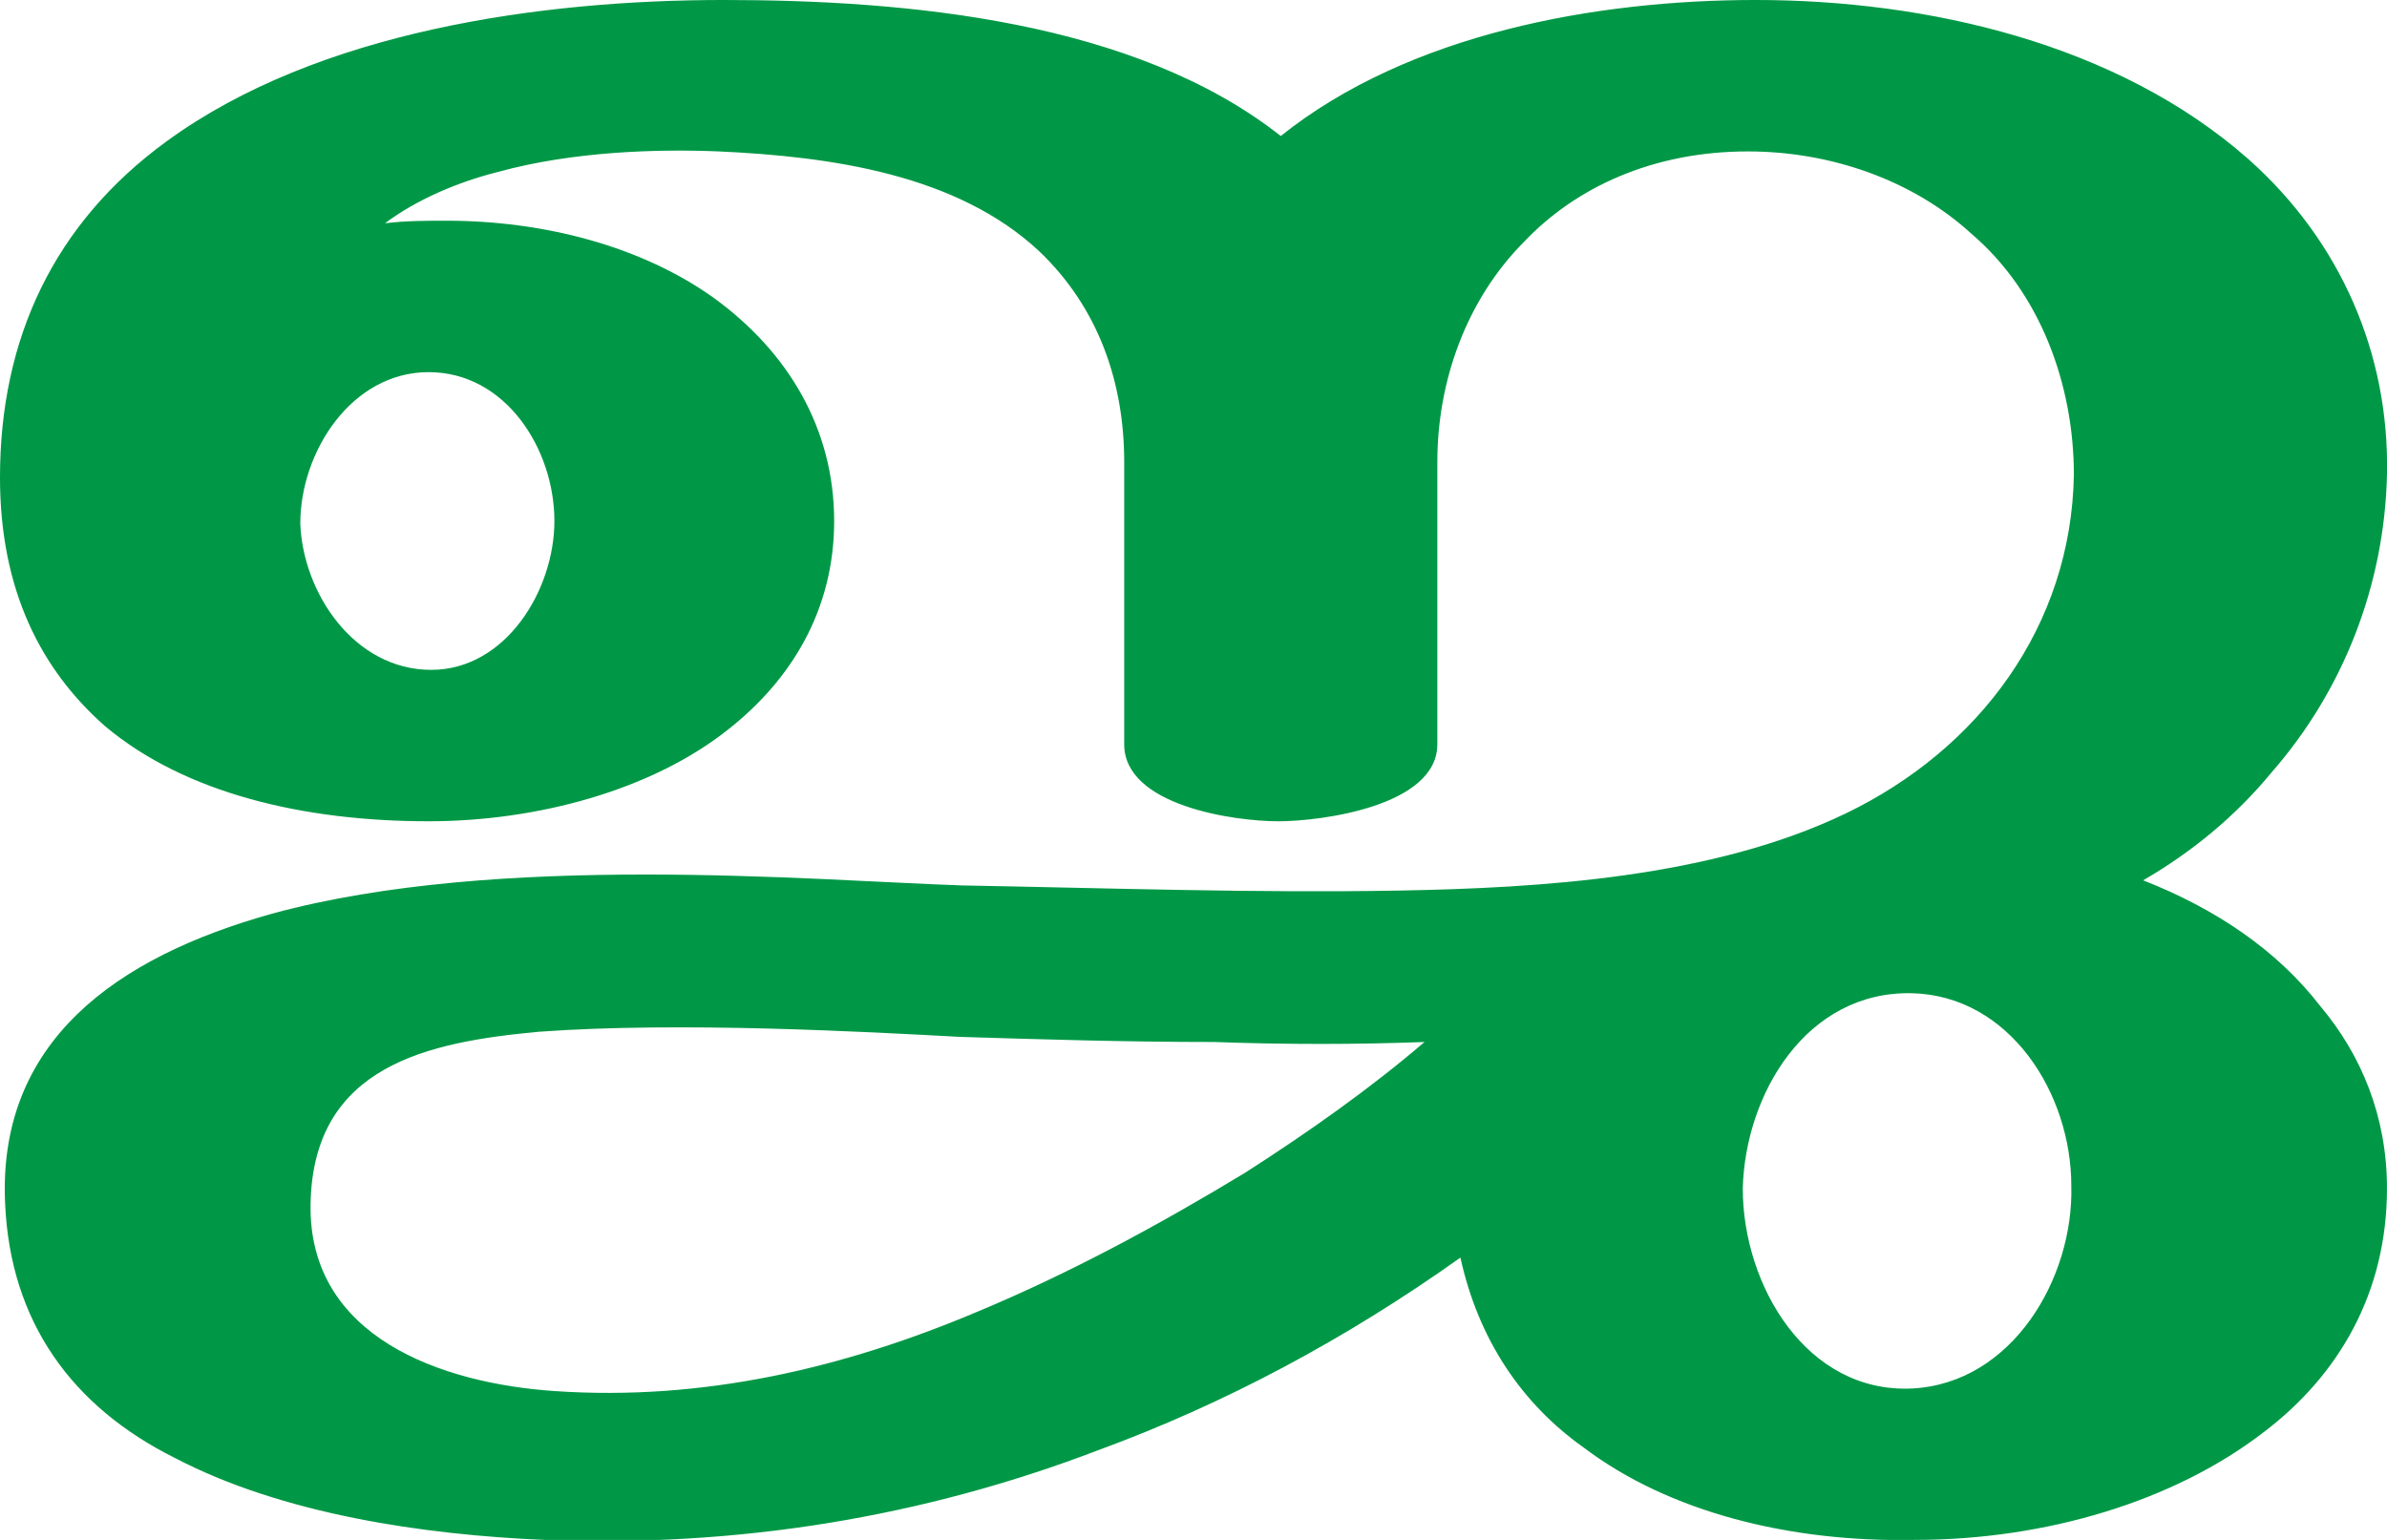 <?xml version="1.0" encoding="UTF-8"?>
<!DOCTYPE svg PUBLIC "-//W3C//DTD SVG 1.1//EN" "http://www.w3.org/Graphics/SVG/1.1/DTD/svg11.dtd">
<!-- Creator: CorelDRAW X8 -->
<svg xmlns="http://www.w3.org/2000/svg" xml:space="preserve" width="930px" height="600px" version="1.1" style="shape-rendering:geometricPrecision; text-rendering:geometricPrecision; image-rendering:optimizeQuality; fill-rule:evenodd; clip-rule:evenodd"
viewBox="0 0 930 600"
 xmlns:xlink="http://www.w3.org/1999/xlink">
 <defs>
  <style type="text/css">
   <![CDATA[
    .fil0 {fill:#009846;fill-rule:nonzero}
   ]]>
  </style>
 </defs>
 <g id="Layer_x0020_1">
  <path class="fil0" d="M569 490c-45,32 -92,57 -141,75 -68,26 -140,38 -216,35 -47,-2 -102,-10 -144,-32 -40,-20 -64,-53 -66,-99 -3,-63 43,-96 104,-113 88,-24 210,-13 269,-11 56,1 114,3 170,2 55,-1 122,-5 174,-30 52,-25 88,-73 89,-132 0,-35 -13,-71 -40,-94 -23,-21 -55,-32 -87,-32 -37,0 -67,14 -87,35 -23,23 -34,55 -34,86l0 110c0,24 -45,30 -62,30 -17,0 -60,-6 -60,-30l0 -110c0,-31 -10,-60 -33,-82 -32,-30 -81,-37 -125,-39 -24,-1 -57,0 -86,8 -16,4 -32,11 -44,20 8,-1 16,-1 24,-1 38,0 76,10 104,30 29,21 47,51 47,87 0,35 -17,62 -41,81 -30,24 -75,36 -117,36 -49,0 -95,-11 -126,-37 -25,-22 -41,-53 -41,-97 0,-54 21,-99 65,-131 59,-43 146,-55 217,-55 71,0 160,8 217,53 50,-40 123,-53 185,-53 67,0 141,17 192,62 36,32 55,76 54,123 -1,43 -17,84 -45,116 -14,17 -31,31 -50,42 28,11 52,27 69,49 16,19 26,43 26,71 0,41 -19,73 -48,95 -35,27 -85,42 -136,42 -49,1 -96,-11 -129,-36 -24,-17 -41,-42 -48,-74zm110 -27c0,38 25,80 66,78 39,-2 63,-43 62,-79 0,-36 -24,-74 -62,-75 -41,-1 -65,39 -66,76zm-511 -202c29,0 48,-31 48,-58 0,-28 -19,-58 -49,-58 -30,0 -50,31 -50,59 1,27 21,57 51,57zm387 145c-27,1 -54,1 -82,0 -34,0 -67,-1 -99,-2 -37,-2 -109,-6 -164,-2 -43,4 -88,13 -89,67 -1,52 51,70 95,73 58,4 113,-9 165,-31 36,-15 71,-34 104,-54 25,-16 49,-33 70,-51z"/>
 </g>
</svg>
